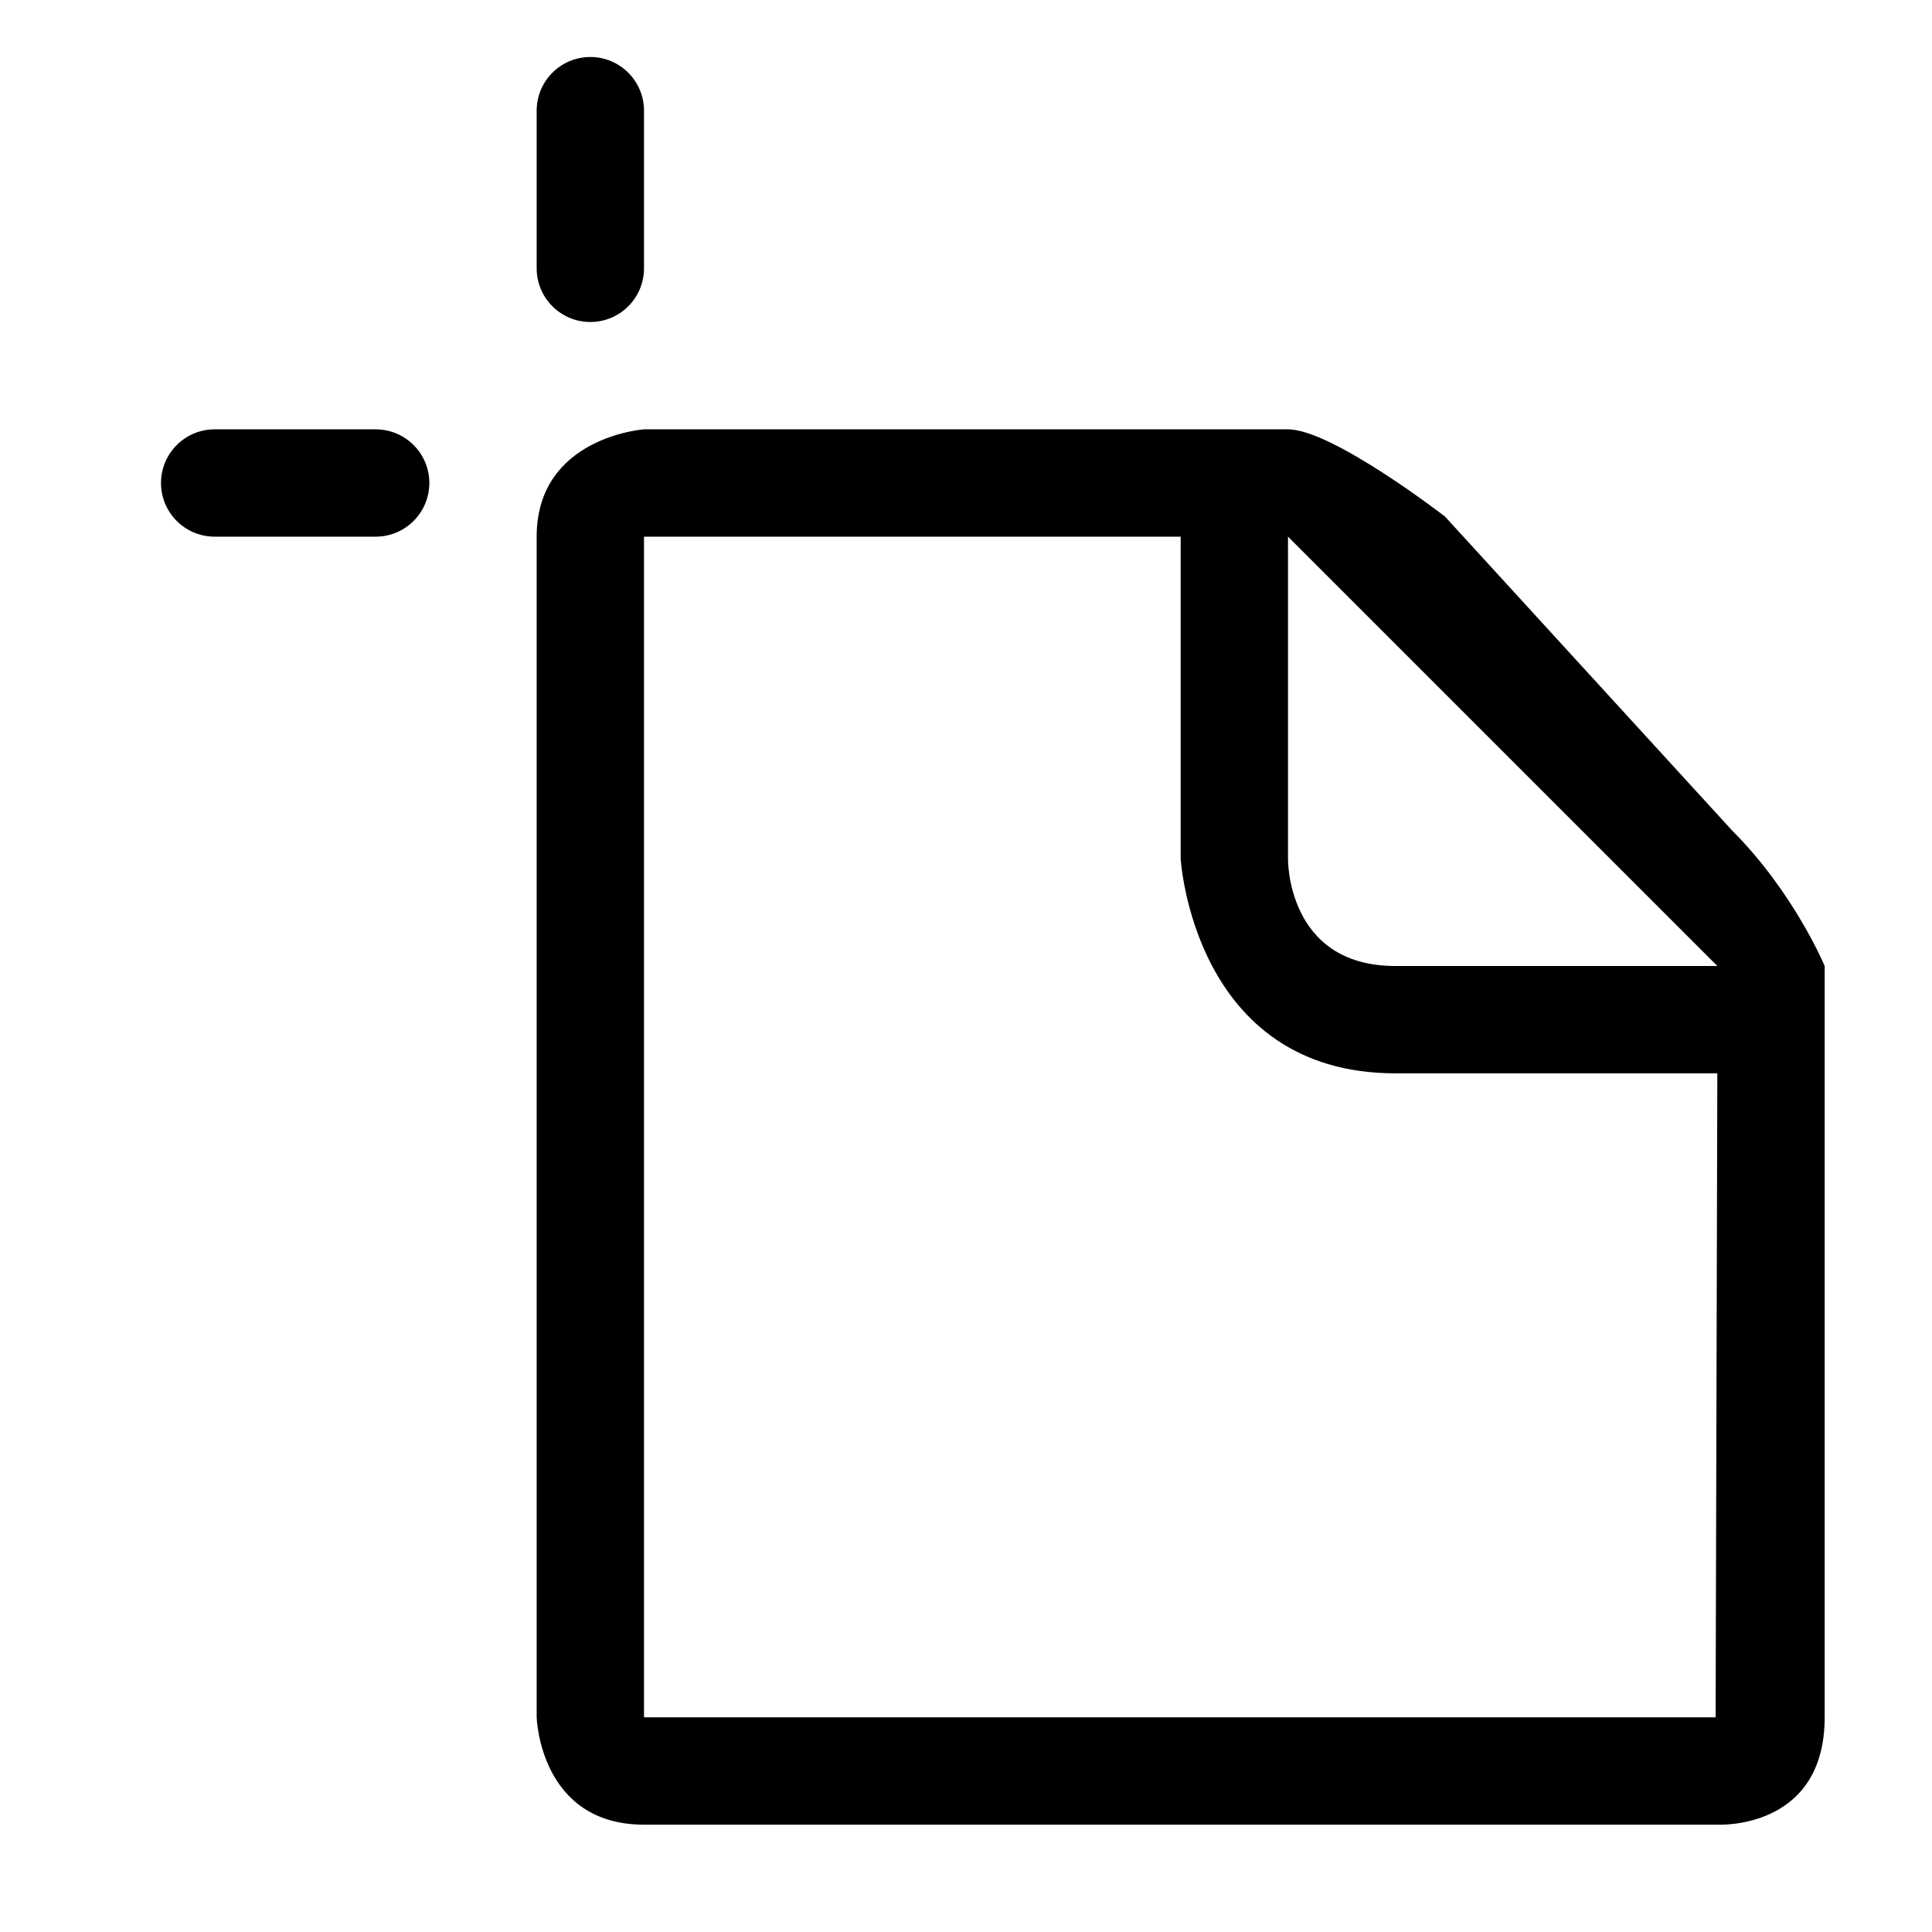 <svg xmlns="http://www.w3.org/2000/svg" xmlns:xlink="http://www.w3.org/1999/xlink" id="layer-artboard" width="100%" height="100%" preserveAspectRatio="xMidYMid" viewBox="0 0 18 18"><path d="M16.000,17.000 C16.000,17.000 6.972,17.000 6.000,17.000 C5.028,17.000 5.000,16.000 5.000,16.000 L5.000,5.000 C5.000,4.071 6.000,4.000 6.000,4.000 L12.000,4.000 C12.412,4.000 13.462,4.812 13.462,4.812 L16.139,7.739 C16.715,8.315 17.000,9.000 17.000,9.000 L17.000,16.000 C17.000,17.055 16.000,17.000 16.000,17.000 ZM12.000,5.000 L12.000,8.000 C12.000,8.000 11.984,9.000 13.000,9.000 C14.016,9.000 16.000,9.000 16.000,9.000 L12.000,5.000 ZM13.000,10.000 C11.116,10.000 11.000,8.000 11.000,8.000 L11.000,5.000 L7.000,5.000 L6.000,5.000 L6.000,16.000 L7.000,16.000 L15.000,16.000 L15.984,16.000 L16.000,10.000 C16.000,10.000 14.884,10.000 13.000,10.000 ZM5.500,3.000 C5.224,3.000 5.000,2.776 5.000,2.500 L5.000,1.031 C5.000,0.755 5.224,0.531 5.500,0.531 C5.776,0.531 6.000,0.755 6.000,1.031 L6.000,2.500 C6.000,2.776 5.776,3.000 5.500,3.000 ZM3.500,5.000 L2.000,5.000 C1.724,5.000 1.500,4.776 1.500,4.500 C1.500,4.224 1.724,4.000 2.000,4.000 L3.500,4.000 C3.776,4.000 4.000,4.224 4.000,4.500 C4.000,4.776 3.776,5.000 3.500,5.000 Z"/></svg>